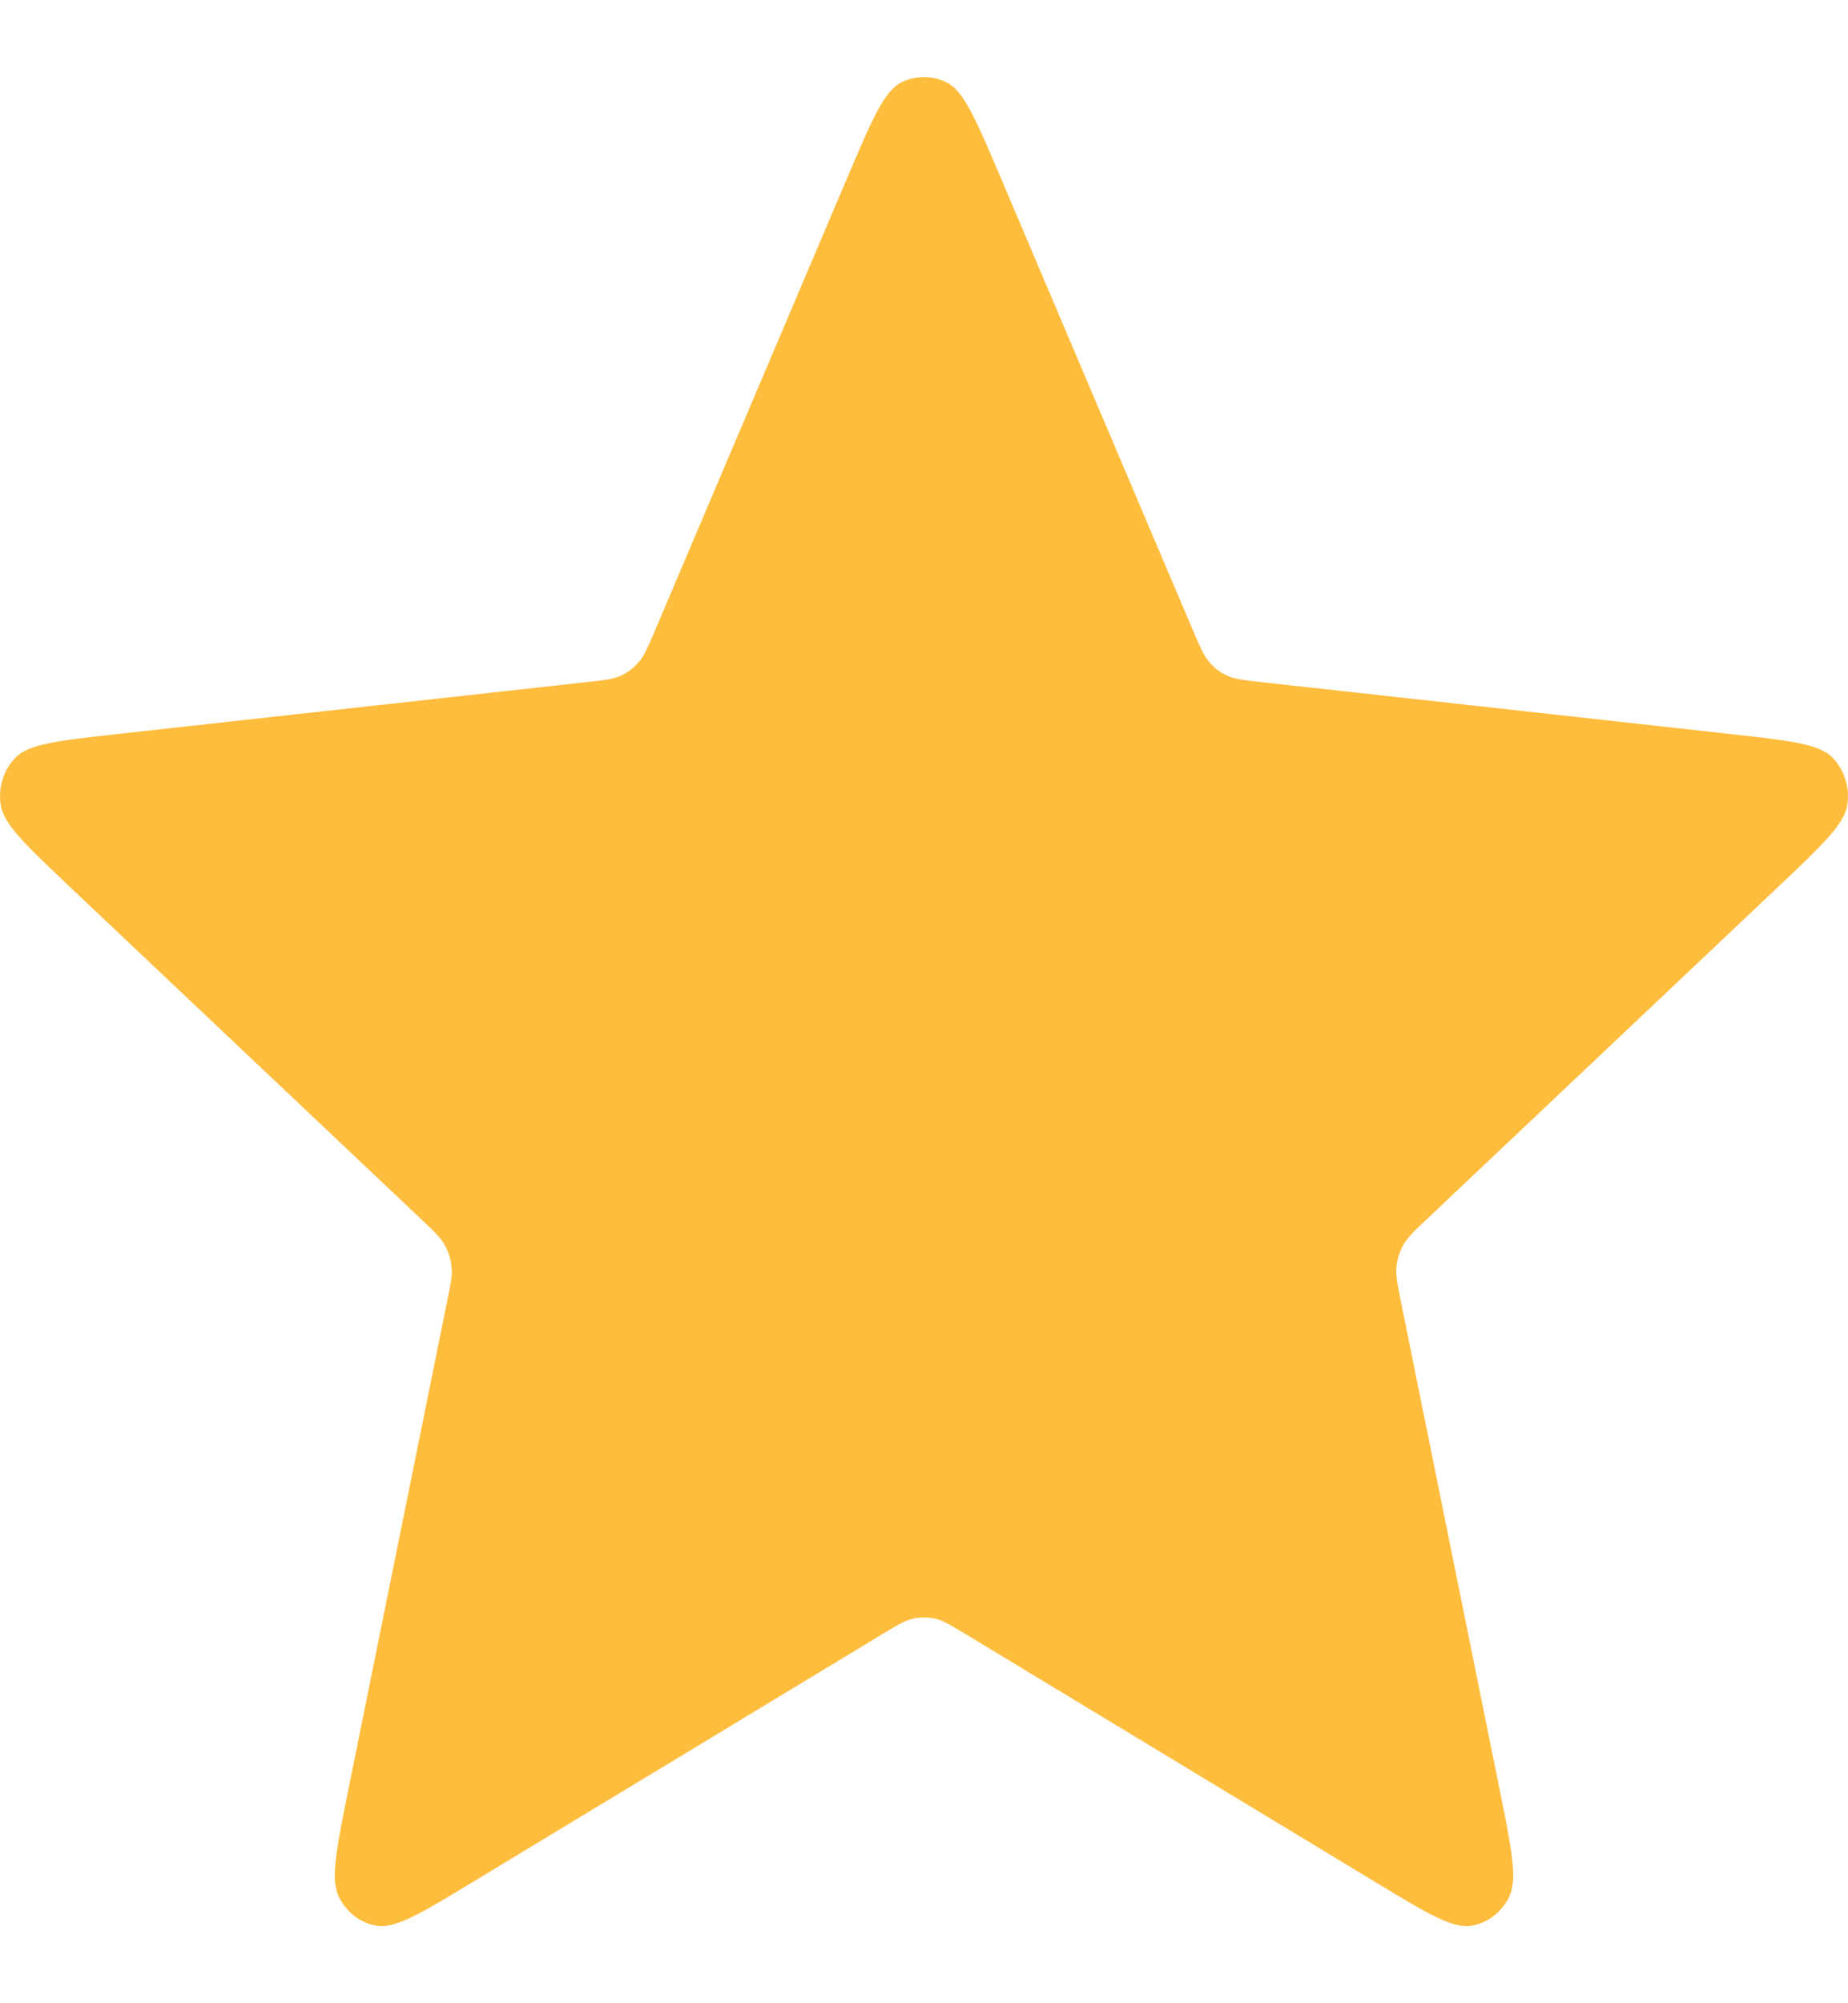 <svg width="12" height="13" viewBox="0 0 12 13" fill="none" xmlns="http://www.w3.org/2000/svg">
<path d="M5.504 1.148C5.661 0.779 5.74 0.594 5.849 0.537C5.944 0.488 6.056 0.488 6.151 0.537C6.26 0.594 6.339 0.779 6.496 1.148L7.747 4.092C7.794 4.201 7.817 4.256 7.853 4.297C7.884 4.334 7.923 4.364 7.967 4.384C8.016 4.407 8.072 4.414 8.186 4.426L11.242 4.764C11.626 4.807 11.818 4.828 11.903 4.92C11.977 4.999 12.012 5.11 11.996 5.22C11.979 5.347 11.835 5.482 11.549 5.753L9.266 7.911C9.181 7.991 9.139 8.031 9.112 8.08C9.088 8.123 9.073 8.171 9.068 8.22C9.063 8.276 9.074 8.335 9.098 8.452L9.736 11.604C9.816 12 9.856 12.198 9.799 12.311C9.75 12.41 9.66 12.479 9.555 12.497C9.435 12.518 9.268 12.418 8.933 12.215L6.271 10.605C6.172 10.545 6.123 10.516 6.071 10.504C6.024 10.494 5.976 10.494 5.93 10.504C5.877 10.516 5.828 10.545 5.729 10.605L3.067 12.215C2.732 12.418 2.565 12.518 2.445 12.497C2.34 12.479 2.25 12.41 2.201 12.311C2.144 12.198 2.184 12 2.264 11.604L2.902 8.452C2.926 8.335 2.938 8.276 2.932 8.22C2.927 8.171 2.912 8.123 2.888 8.08C2.861 8.031 2.819 7.991 2.734 7.911L0.451 5.753C0.165 5.482 0.021 5.347 0.004 5.22C-0.012 5.11 0.023 4.999 0.097 4.92C0.182 4.828 0.374 4.807 0.758 4.764L3.814 4.426C3.928 4.414 3.984 4.407 4.033 4.384C4.077 4.364 4.116 4.334 4.147 4.297C4.183 4.256 4.207 4.201 4.253 4.092L5.504 1.148Z" fill="#FFBD3D"/>
</svg>
